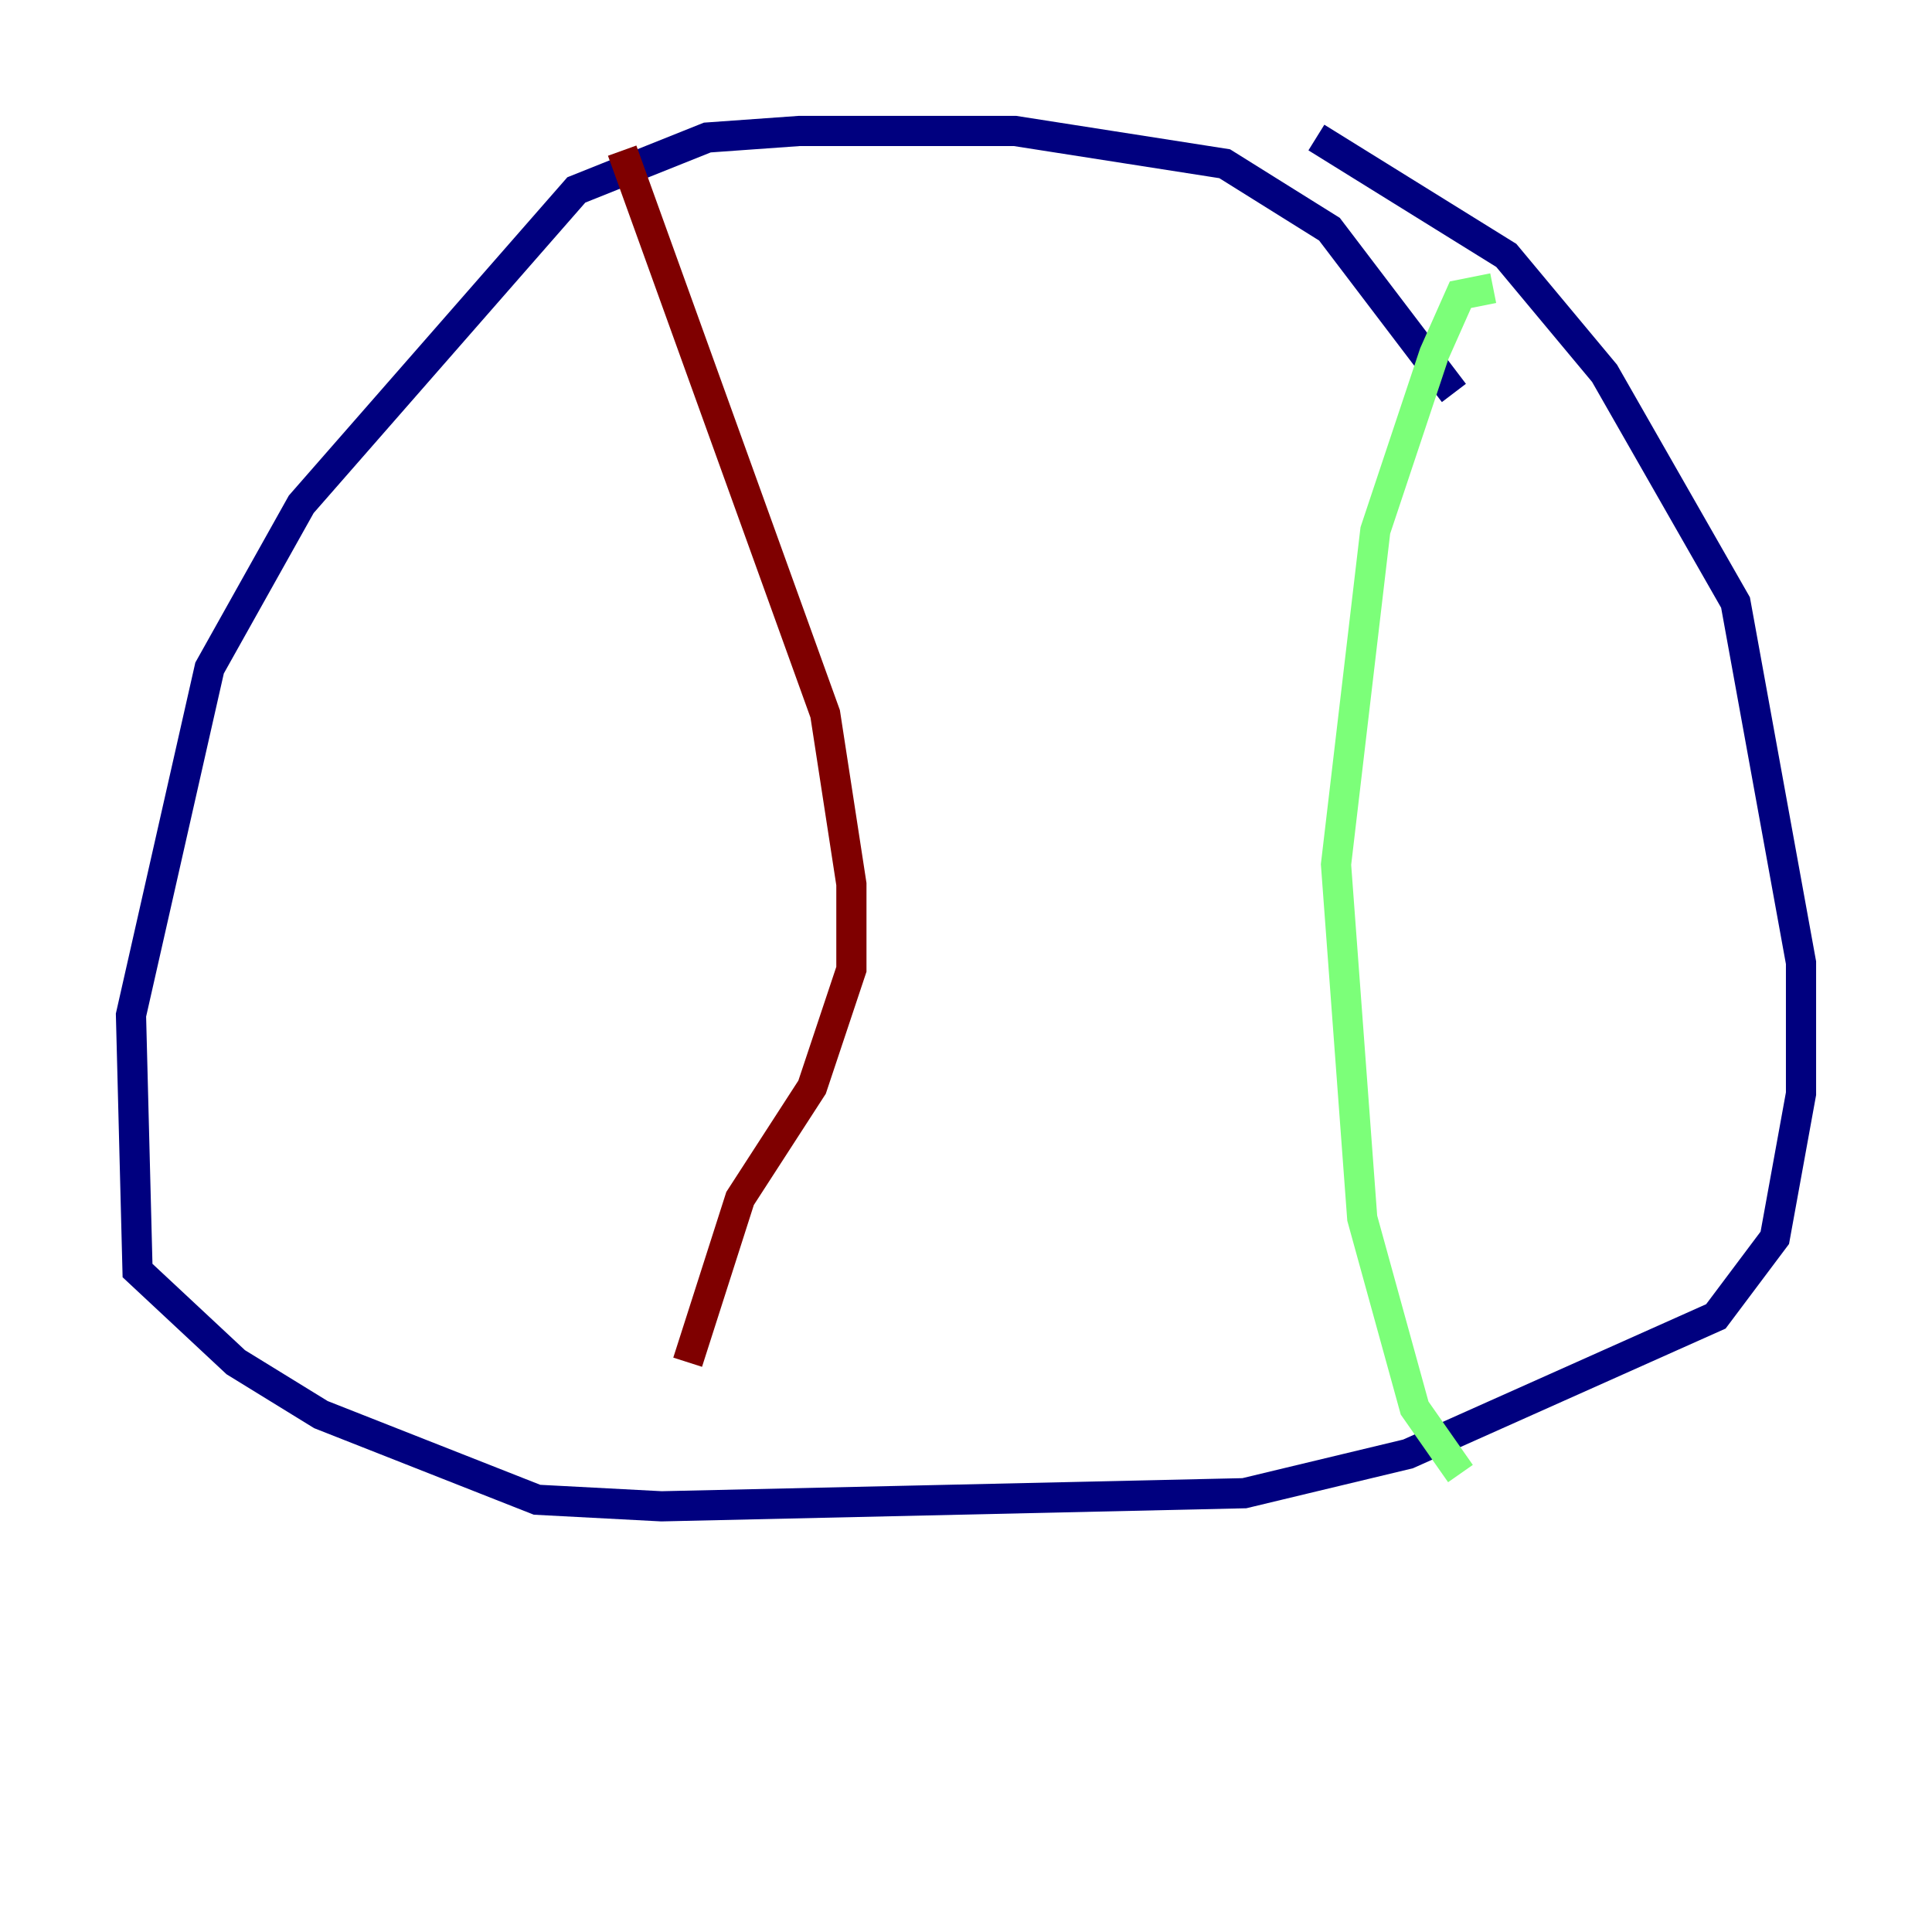 <?xml version="1.0" encoding="utf-8" ?>
<svg baseProfile="tiny" height="128" version="1.2" viewBox="0,0,128,128" width="128" xmlns="http://www.w3.org/2000/svg" xmlns:ev="http://www.w3.org/2001/xml-events" xmlns:xlink="http://www.w3.org/1999/xlink"><defs /><polyline fill="none" points="96.325,26.034 88.081,15.186 81.139,10.848 67.254,8.678 52.936,8.678 46.861,9.112 38.183,12.583 19.959,33.41 13.885,44.258 8.678,67.254 9.112,84.176 15.62,90.251 21.261,93.722 35.58,99.363 43.824,99.797 82.441,98.929 93.288,96.325 113.681,87.214 117.586,82.007 119.322,72.461 119.322,63.783 114.983,39.919 106.305,24.732 99.797,16.922 87.214,9.112" stroke="#00007f" stroke-width="2" /><polyline fill="none" points="98.929,19.091 96.759,19.525 95.024,23.43 91.119,35.146 88.515,57.275 90.251,80.705 93.722,93.288 96.759,97.627" stroke="#7cff79" stroke-width="2" /><polyline fill="none" points="41.22,9.98 54.671,47.295 56.407,58.576 56.407,64.217 53.803,72.027 49.031,79.403 45.559,90.251" stroke="#7f0000" stroke-width="2" /></svg>